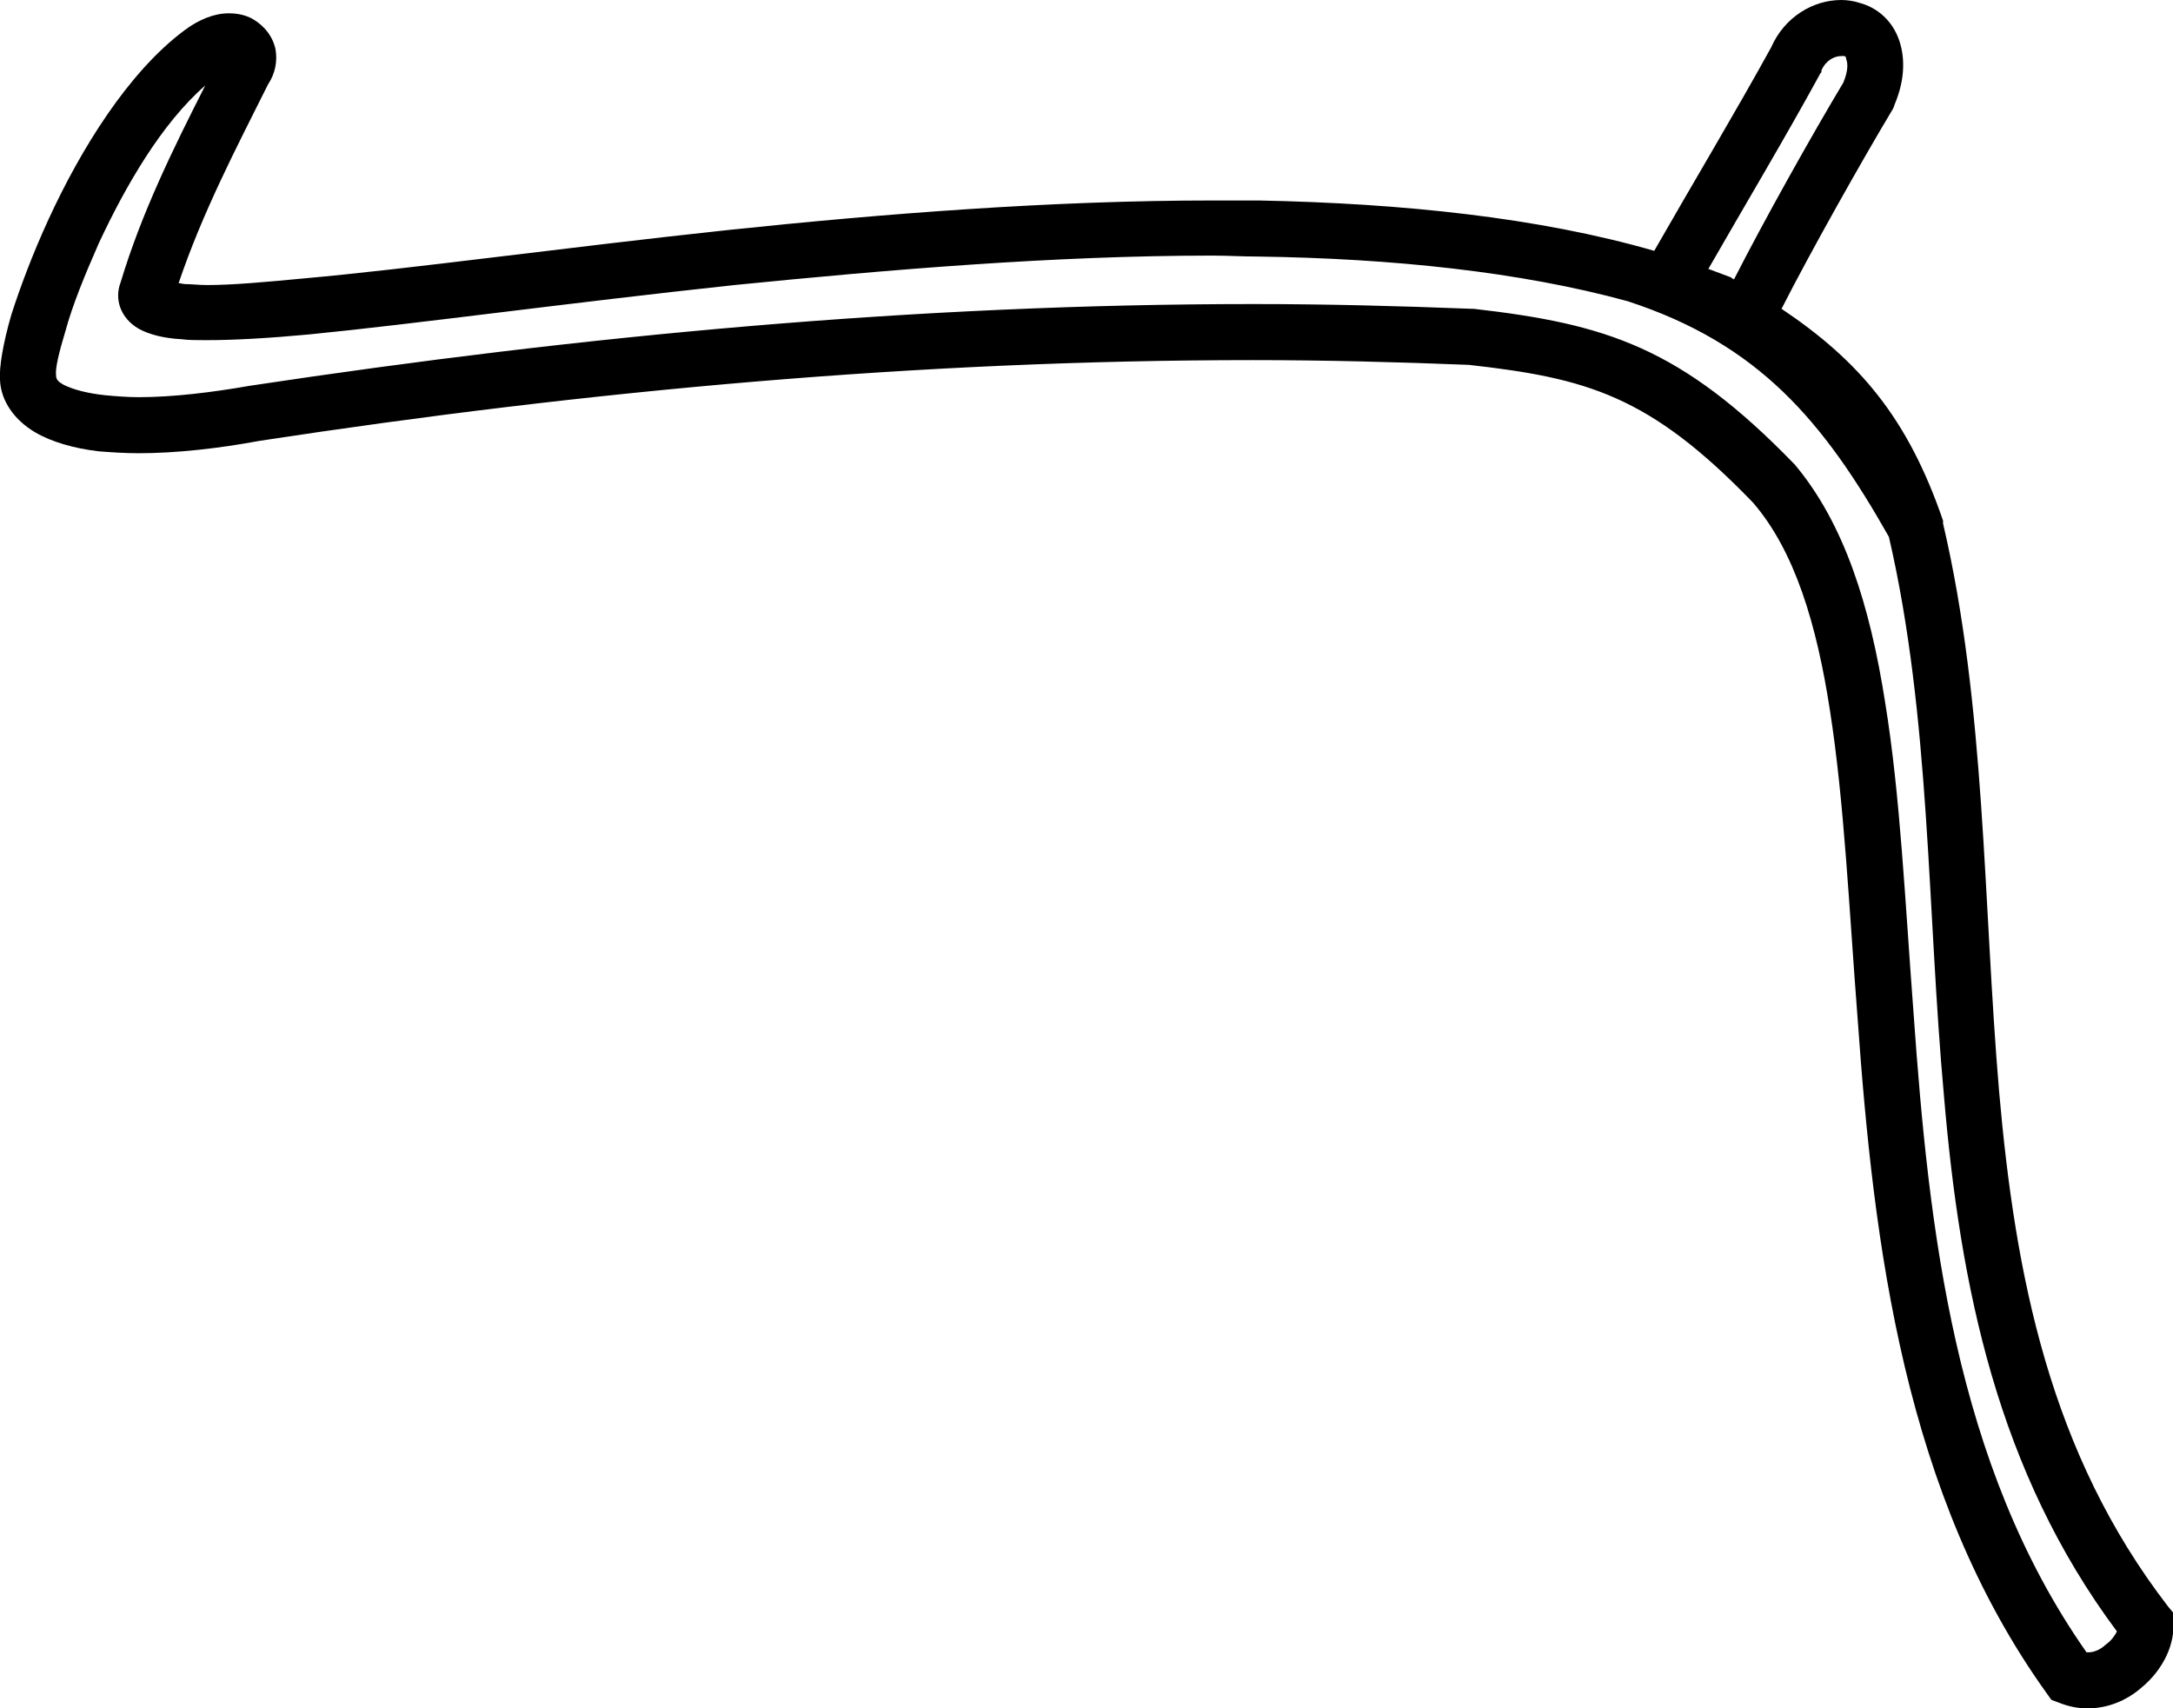 <?xml version='1.0' encoding ='UTF-8' standalone='yes'?>
<svg width='22.87' height='17.98' xmlns='http://www.w3.org/2000/svg' xmlns:xlink='http://www.w3.org/1999/xlink' >
<path style='fill:black; stroke:none' d=' M 19.38 0.59  C 19.39 0.59 19.4 0.59 19.41 0.59  C 19.42 0.59 19.43 0.6 19.43 0.62  C 19.45 0.67 19.45 0.75 19.4 0.87  C 19.07 1.42 18.56 2.33 18.25 2.94  C 18.25 2.94 18.25 2.94 18.25 2.94  L 18.23 2.93  L 18.22 2.92  C 18.14 2.89 18.06 2.86 17.98 2.83  C 18.37 2.15 18.8 1.43 19.16 0.77  L 19.17 0.76  L 19.17 0.74  C 19.22 0.63 19.31 0.59 19.38 0.59  Z  M 1.83 3.14  L 1.83 3.14  C 1.83 3.15 1.83 3.15 1.83 3.16  C 1.83 3.15 1.83 3.15 1.83 3.14  Z  M 2.16 0.9  L 2.16 0.9  C 1.82 1.57 1.49 2.24 1.27 2.97  C 1.2 3.15 1.27 3.35 1.46 3.46  C 1.57 3.52 1.72 3.56 1.91 3.57  C 1.98 3.58 2.07 3.58 2.17 3.58  C 2.46 3.58 2.82 3.56 3.25 3.52  C 4.37 3.41 5.96 3.19 7.73 3  C 9.33 2.84 11.09 2.69 12.76 2.69  C 12.92 2.69 13.08 2.7 13.24 2.7  C 14.65 2.72 16 2.86 17.13 3.17  C 18.51 3.62 19.19 4.43 19.88 5.65  C 20.32 7.55 20.28 9.57 20.46 11.54  C 20.63 13.54 21.02 15.48 22.28 17.17  C 22.26 17.21 22.22 17.27 22.16 17.31  C 22.12 17.35 22.05 17.39 21.98 17.39  C 21.97 17.39 21.96 17.39 21.96 17.39  L 21.96 17.39  C 20.57 15.41 20.3 12.93 20.14 10.67  C 20.05 9.49 20 8.37 19.84 7.39  C 19.68 6.37 19.41 5.51 18.89 4.89  C 17.69 3.65 16.9 3.41 15.51 3.25  L 15.5 3.25  L 15.49 3.25  C 14.72 3.22 13.96 3.2 13.19 3.2  C 9.65 3.2 6.14 3.53 2.63 4.06  C 2.23 4.13 1.82 4.18 1.46 4.18  C 1.34 4.18 1.22 4.17 1.11 4.16  C 0.92 4.14 0.77 4.1 0.67 4.05  C 0.62 4.02 0.59 4 0.59 3.95  C 0.58 3.88 0.62 3.71 0.69 3.48  C 0.76 3.22 0.89 2.9 1.04 2.56  C 1.32 1.96 1.7 1.3 2.16 0.9  Z  M 19.38 0  C 19.08 0 18.78 0.18 18.64 0.5  C 18.26 1.19 17.81 1.94 17.41 2.64  C 16.2 2.29 14.76 2.14 13.25 2.11  C 13.09 2.11 12.93 2.11 12.76 2.11  C 11.06 2.11 9.29 2.25 7.67 2.42  C 5.9 2.61 4.32 2.83 3.2 2.93  C 2.78 2.97 2.44 3 2.18 3  C 2.09 3 2.02 2.99 1.95 2.99  C 1.93 2.99 1.9 2.98 1.88 2.98  C 2.13 2.24 2.48 1.57 2.82 0.89  C 2.9 0.77 2.92 0.64 2.9 0.52  C 2.87 0.38 2.78 0.27 2.66 0.2  C 2.59 0.16 2.5 0.14 2.41 0.14  C 2.26 0.14 2.1 0.2 1.94 0.32  C 1.35 0.76 0.85 1.57 0.51 2.31  C 0.34 2.68 0.21 3.03 0.12 3.31  C 0.03 3.62 -0.01 3.87 0 4  C 0.01 4.22 0.15 4.42 0.37 4.55  C 0.54 4.65 0.78 4.72 1.04 4.75  C 1.17 4.76 1.31 4.77 1.46 4.77  C 1.85 4.77 2.3 4.72 2.73 4.64  C 6.2 4.11 9.68 3.79 13.19 3.79  C 13.94 3.79 14.7 3.81 15.46 3.84  C 16.7 3.98 17.36 4.16 18.45 5.29  C 18.89 5.8 19.12 6.57 19.26 7.48  C 19.41 8.44 19.46 9.55 19.55 10.71  C 19.72 13.11 20.04 15.73 21.54 17.82  L 21.59 17.89  L 21.67 17.92  C 21.77 17.96 21.87 17.98 21.97 17.98  C 22.18 17.98 22.38 17.9 22.54 17.76  C 22.77 17.57 22.9 17.29 22.87 17.05  L 22.87 16.97  L 22.82 16.91  C 21.57 15.29 21.21 13.42 21.04 11.49  C 20.87 9.49 20.9 7.43 20.45 5.51  L 20.45 5.49  L 20.45 5.48  C 20.08 4.4 19.57 3.8 18.75 3.25  C 19.05 2.66 19.59 1.7 19.92 1.15  L 19.93 1.13  L 19.94 1.1  C 20.05 0.84 20.05 0.61 19.99 0.43  C 19.92 0.22 19.76 0.08 19.57 0.03  C 19.51 0.01 19.44 0 19.38 0  Z '/></svg>

